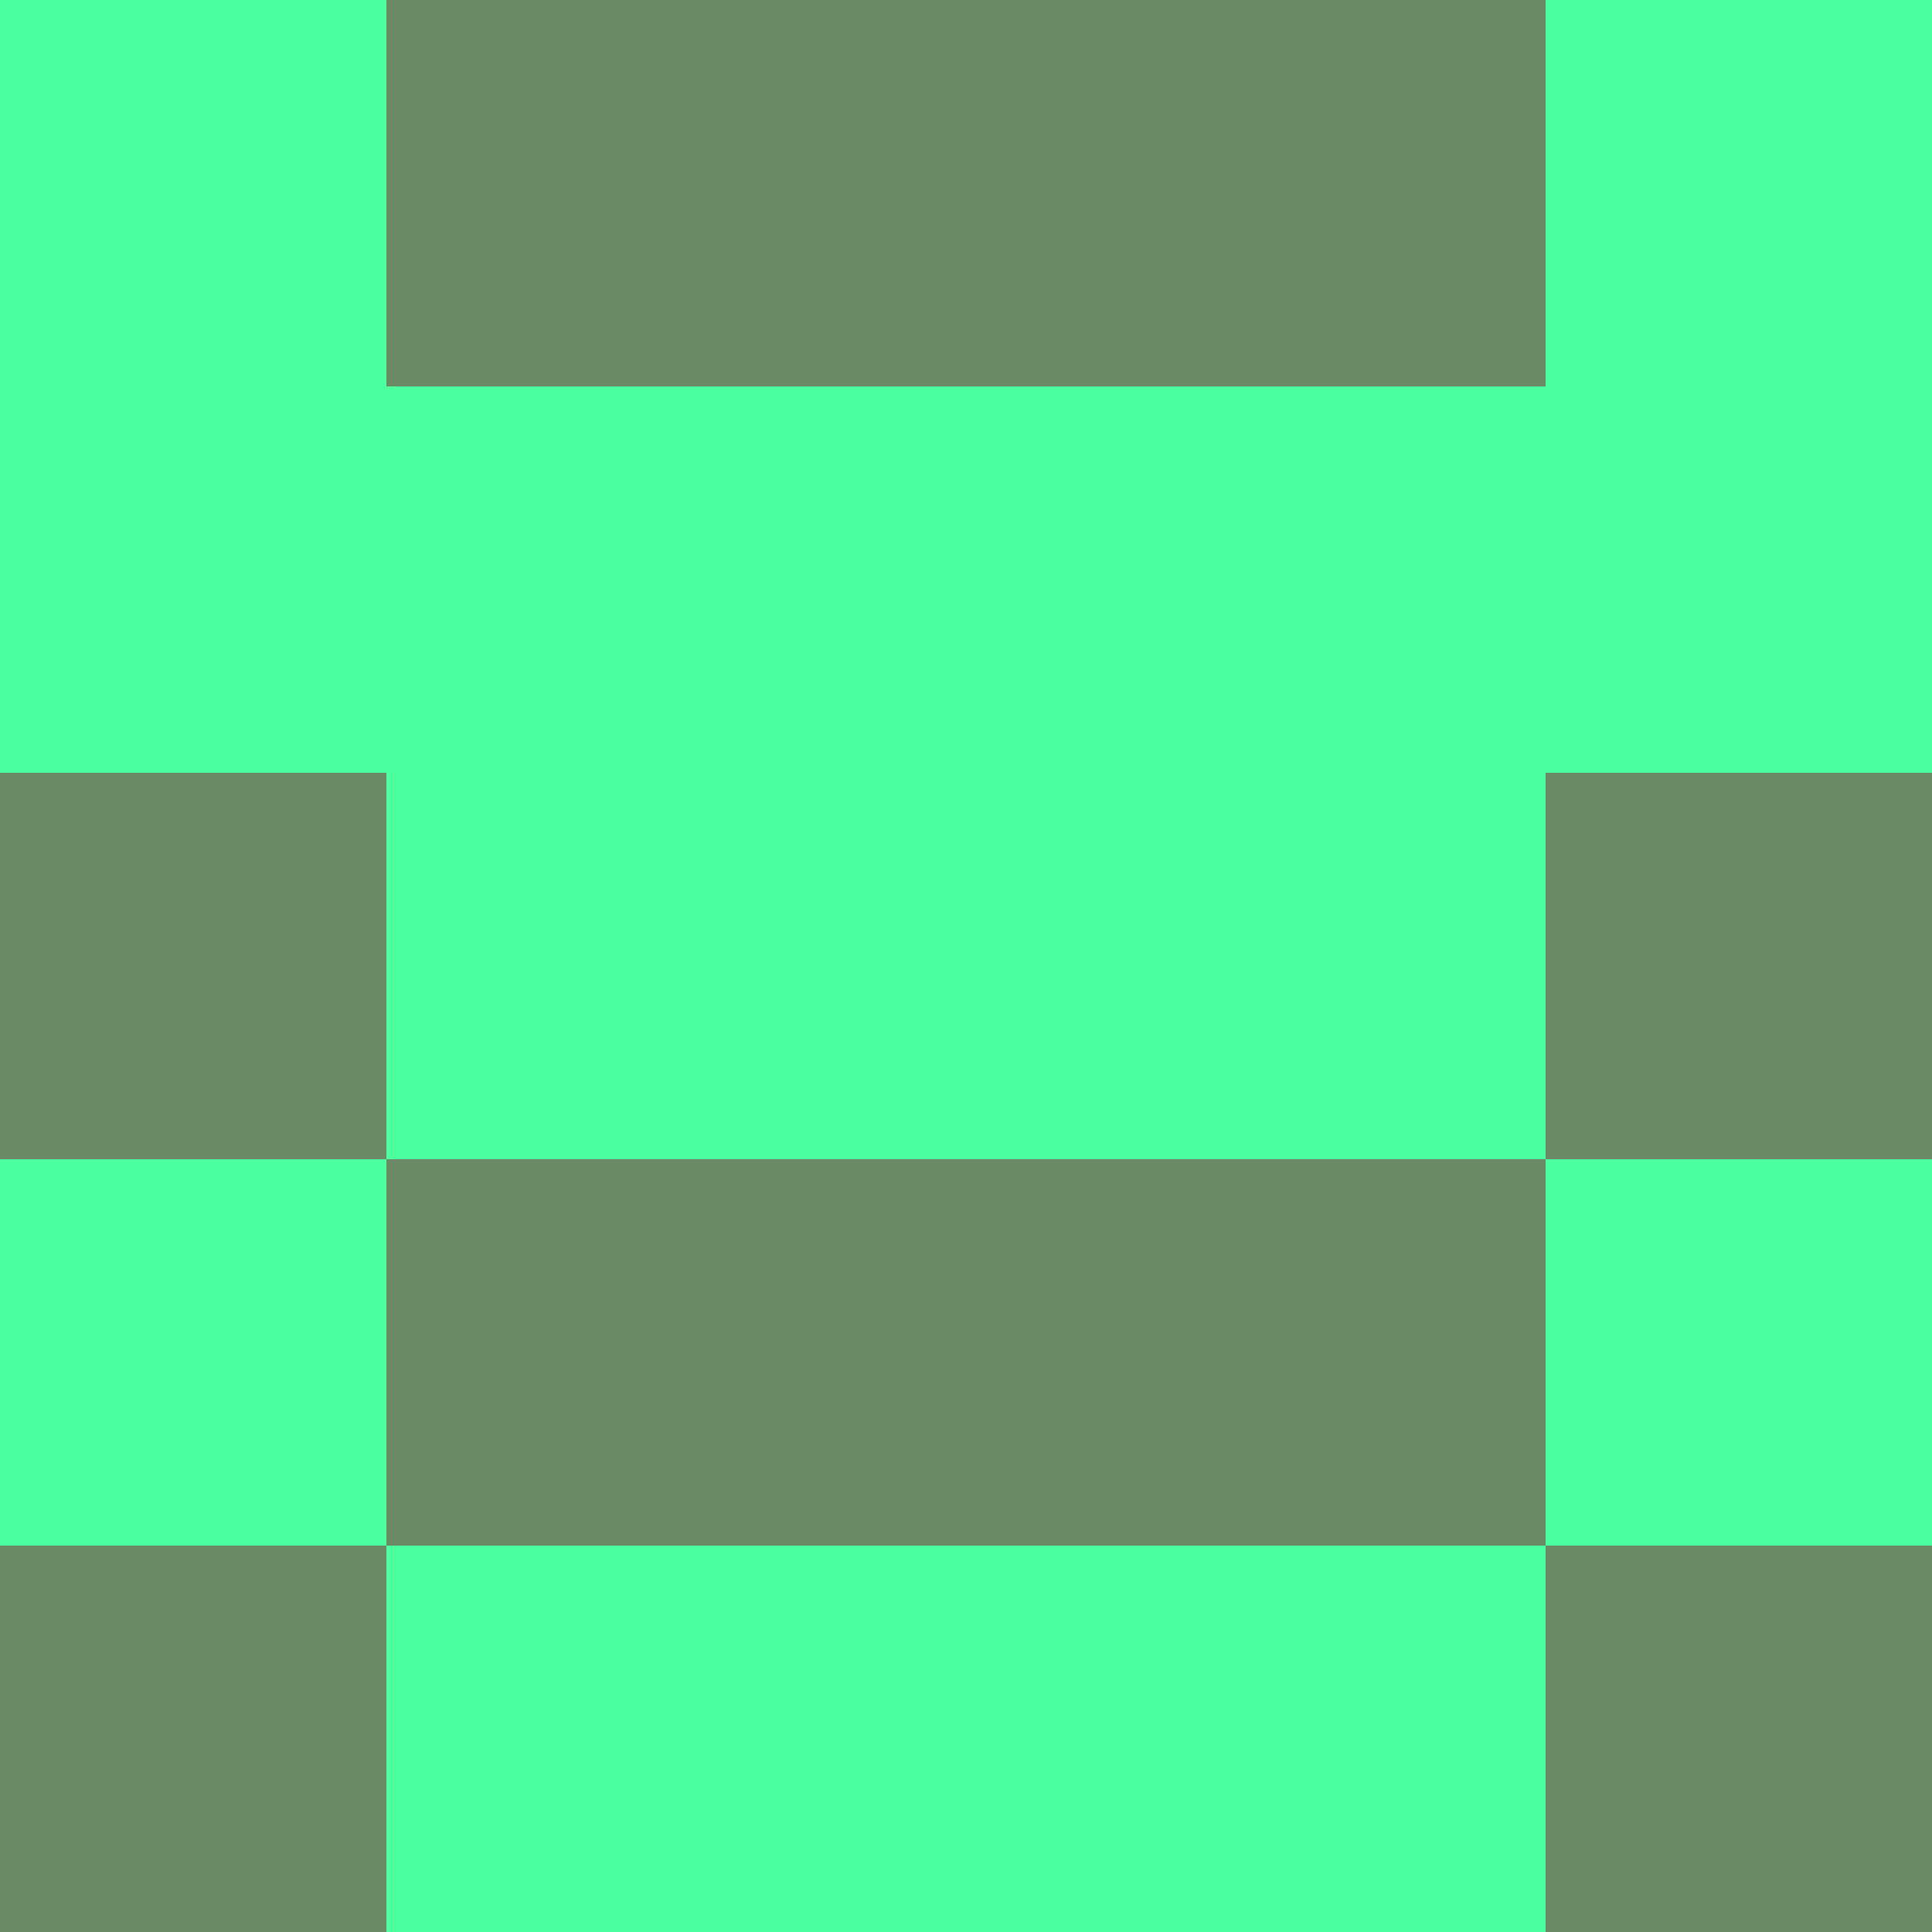 <?xml version="1.0" encoding="utf-8"?>
<!DOCTYPE svg PUBLIC "-//W3C//DTD SVG 20010904//EN"
        "http://www.w3.org/TR/2001/REC-SVG-20010904/DTD/svg10.dtd">

<svg width="400" height="400" viewBox="0 0 5 5"
    xmlns="http://www.w3.org/2000/svg"
    xmlns:xlink="http://www.w3.org/1999/xlink">
            <rect x="0" y="0" width="1" height="1" fill="#4BFF9E" />
        <rect x="0" y="1" width="1" height="1" fill="#4BFF9E" />
        <rect x="0" y="2" width="1" height="1" fill="#6A8A65" />
        <rect x="0" y="3" width="1" height="1" fill="#4BFF9E" />
        <rect x="0" y="4" width="1" height="1" fill="#6A8A65" />
                <rect x="1" y="0" width="1" height="1" fill="#6A8A65" />
        <rect x="1" y="1" width="1" height="1" fill="#4BFF9E" />
        <rect x="1" y="2" width="1" height="1" fill="#4BFF9E" />
        <rect x="1" y="3" width="1" height="1" fill="#6A8A65" />
        <rect x="1" y="4" width="1" height="1" fill="#4BFF9E" />
                <rect x="2" y="0" width="1" height="1" fill="#6A8A65" />
        <rect x="2" y="1" width="1" height="1" fill="#4BFF9E" />
        <rect x="2" y="2" width="1" height="1" fill="#4BFF9E" />
        <rect x="2" y="3" width="1" height="1" fill="#6A8A65" />
        <rect x="2" y="4" width="1" height="1" fill="#4BFF9E" />
                <rect x="3" y="0" width="1" height="1" fill="#6A8A65" />
        <rect x="3" y="1" width="1" height="1" fill="#4BFF9E" />
        <rect x="3" y="2" width="1" height="1" fill="#4BFF9E" />
        <rect x="3" y="3" width="1" height="1" fill="#6A8A65" />
        <rect x="3" y="4" width="1" height="1" fill="#4BFF9E" />
                <rect x="4" y="0" width="1" height="1" fill="#4BFF9E" />
        <rect x="4" y="1" width="1" height="1" fill="#4BFF9E" />
        <rect x="4" y="2" width="1" height="1" fill="#6A8A65" />
        <rect x="4" y="3" width="1" height="1" fill="#4BFF9E" />
        <rect x="4" y="4" width="1" height="1" fill="#6A8A65" />
        
</svg>


